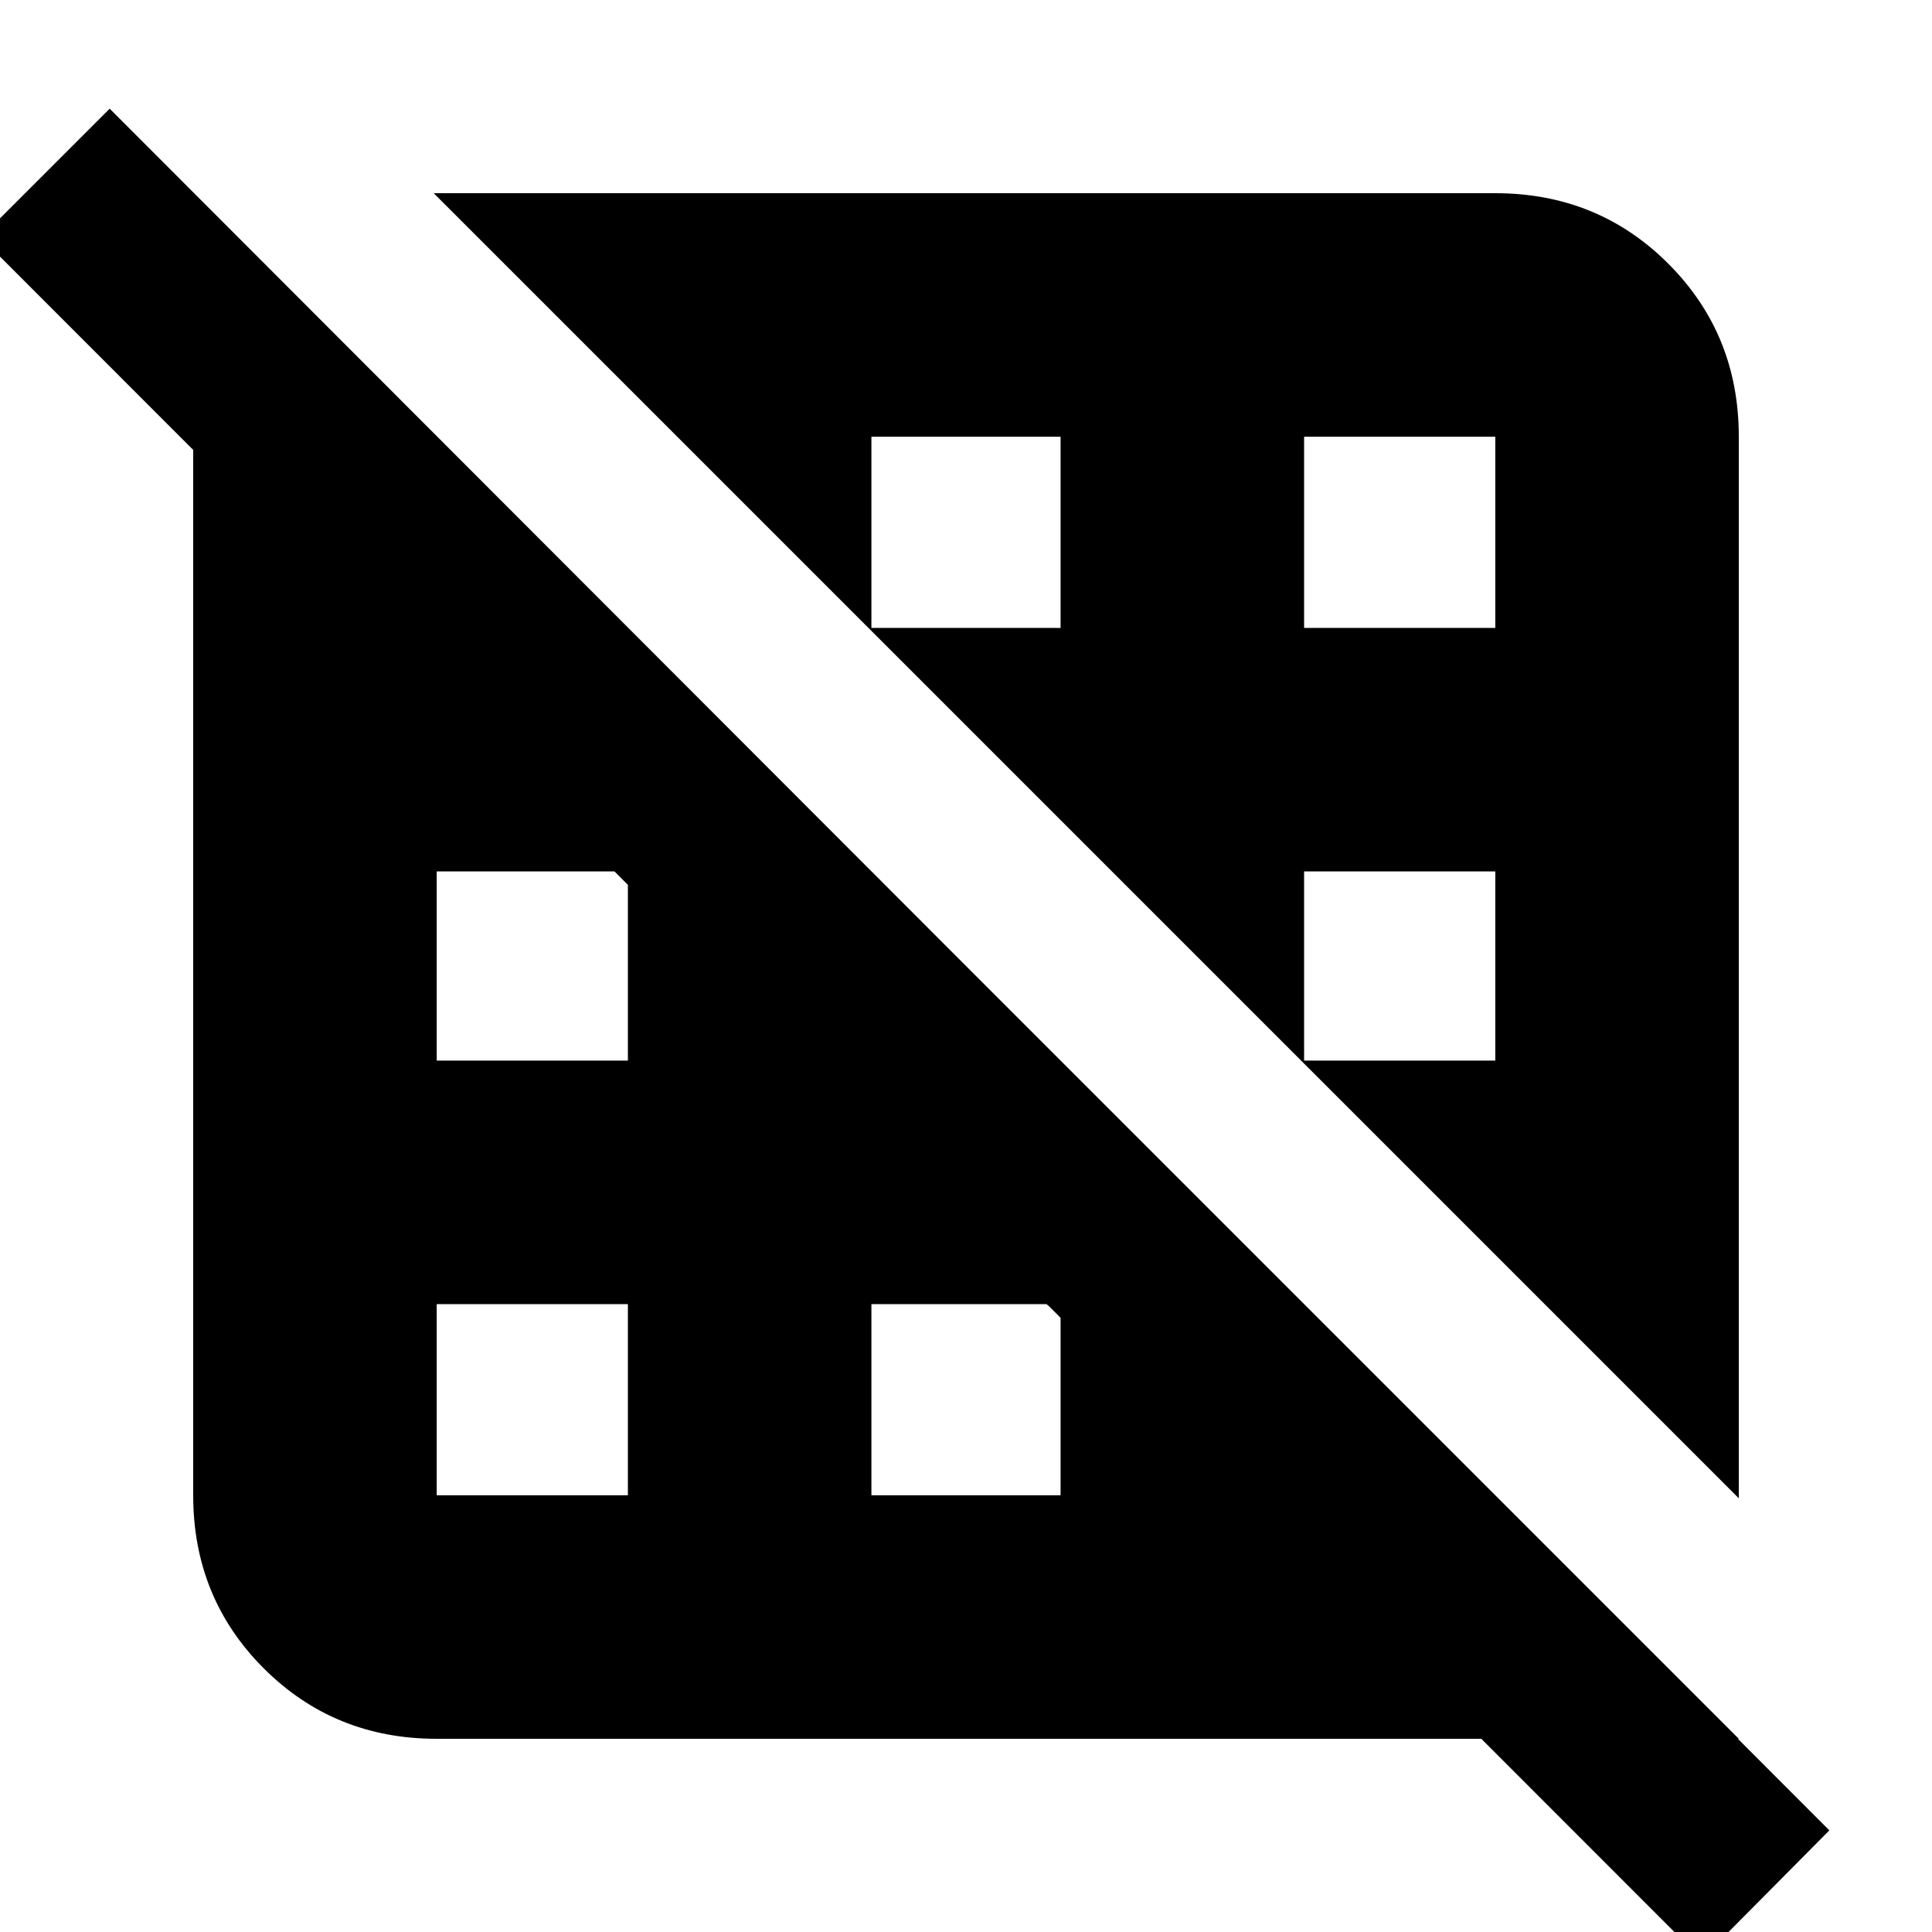 <svg xmlns="http://www.w3.org/2000/svg" height="24" viewBox="0 -960 960 960" width="24"><path d="M312-217v-95h-95v95h95Zm215 0v-89l-7-6h-87v95h94Zm121 0Zm119-95ZM312-433v-88l-6-6h-89v94h95Zm121 0Zm310 0v-94h-95v95.5l-1.5-1.5H743Zm-185-88ZM217-648Zm310 0v-95h-94v96.5l-1.5-1.5H527Zm216 0v-95h-95v95h95Zm-401-89Zm522 521.5L215.5-864H743q50.94 0 85.97 35.03T864-743v527.5ZM217-96q-50.94 0-85.97-35.03T96-217v-647L864-96H217ZM845.5 13.5-9.5-842l64-64L909-50.5l-63.5 64Z"/></svg>